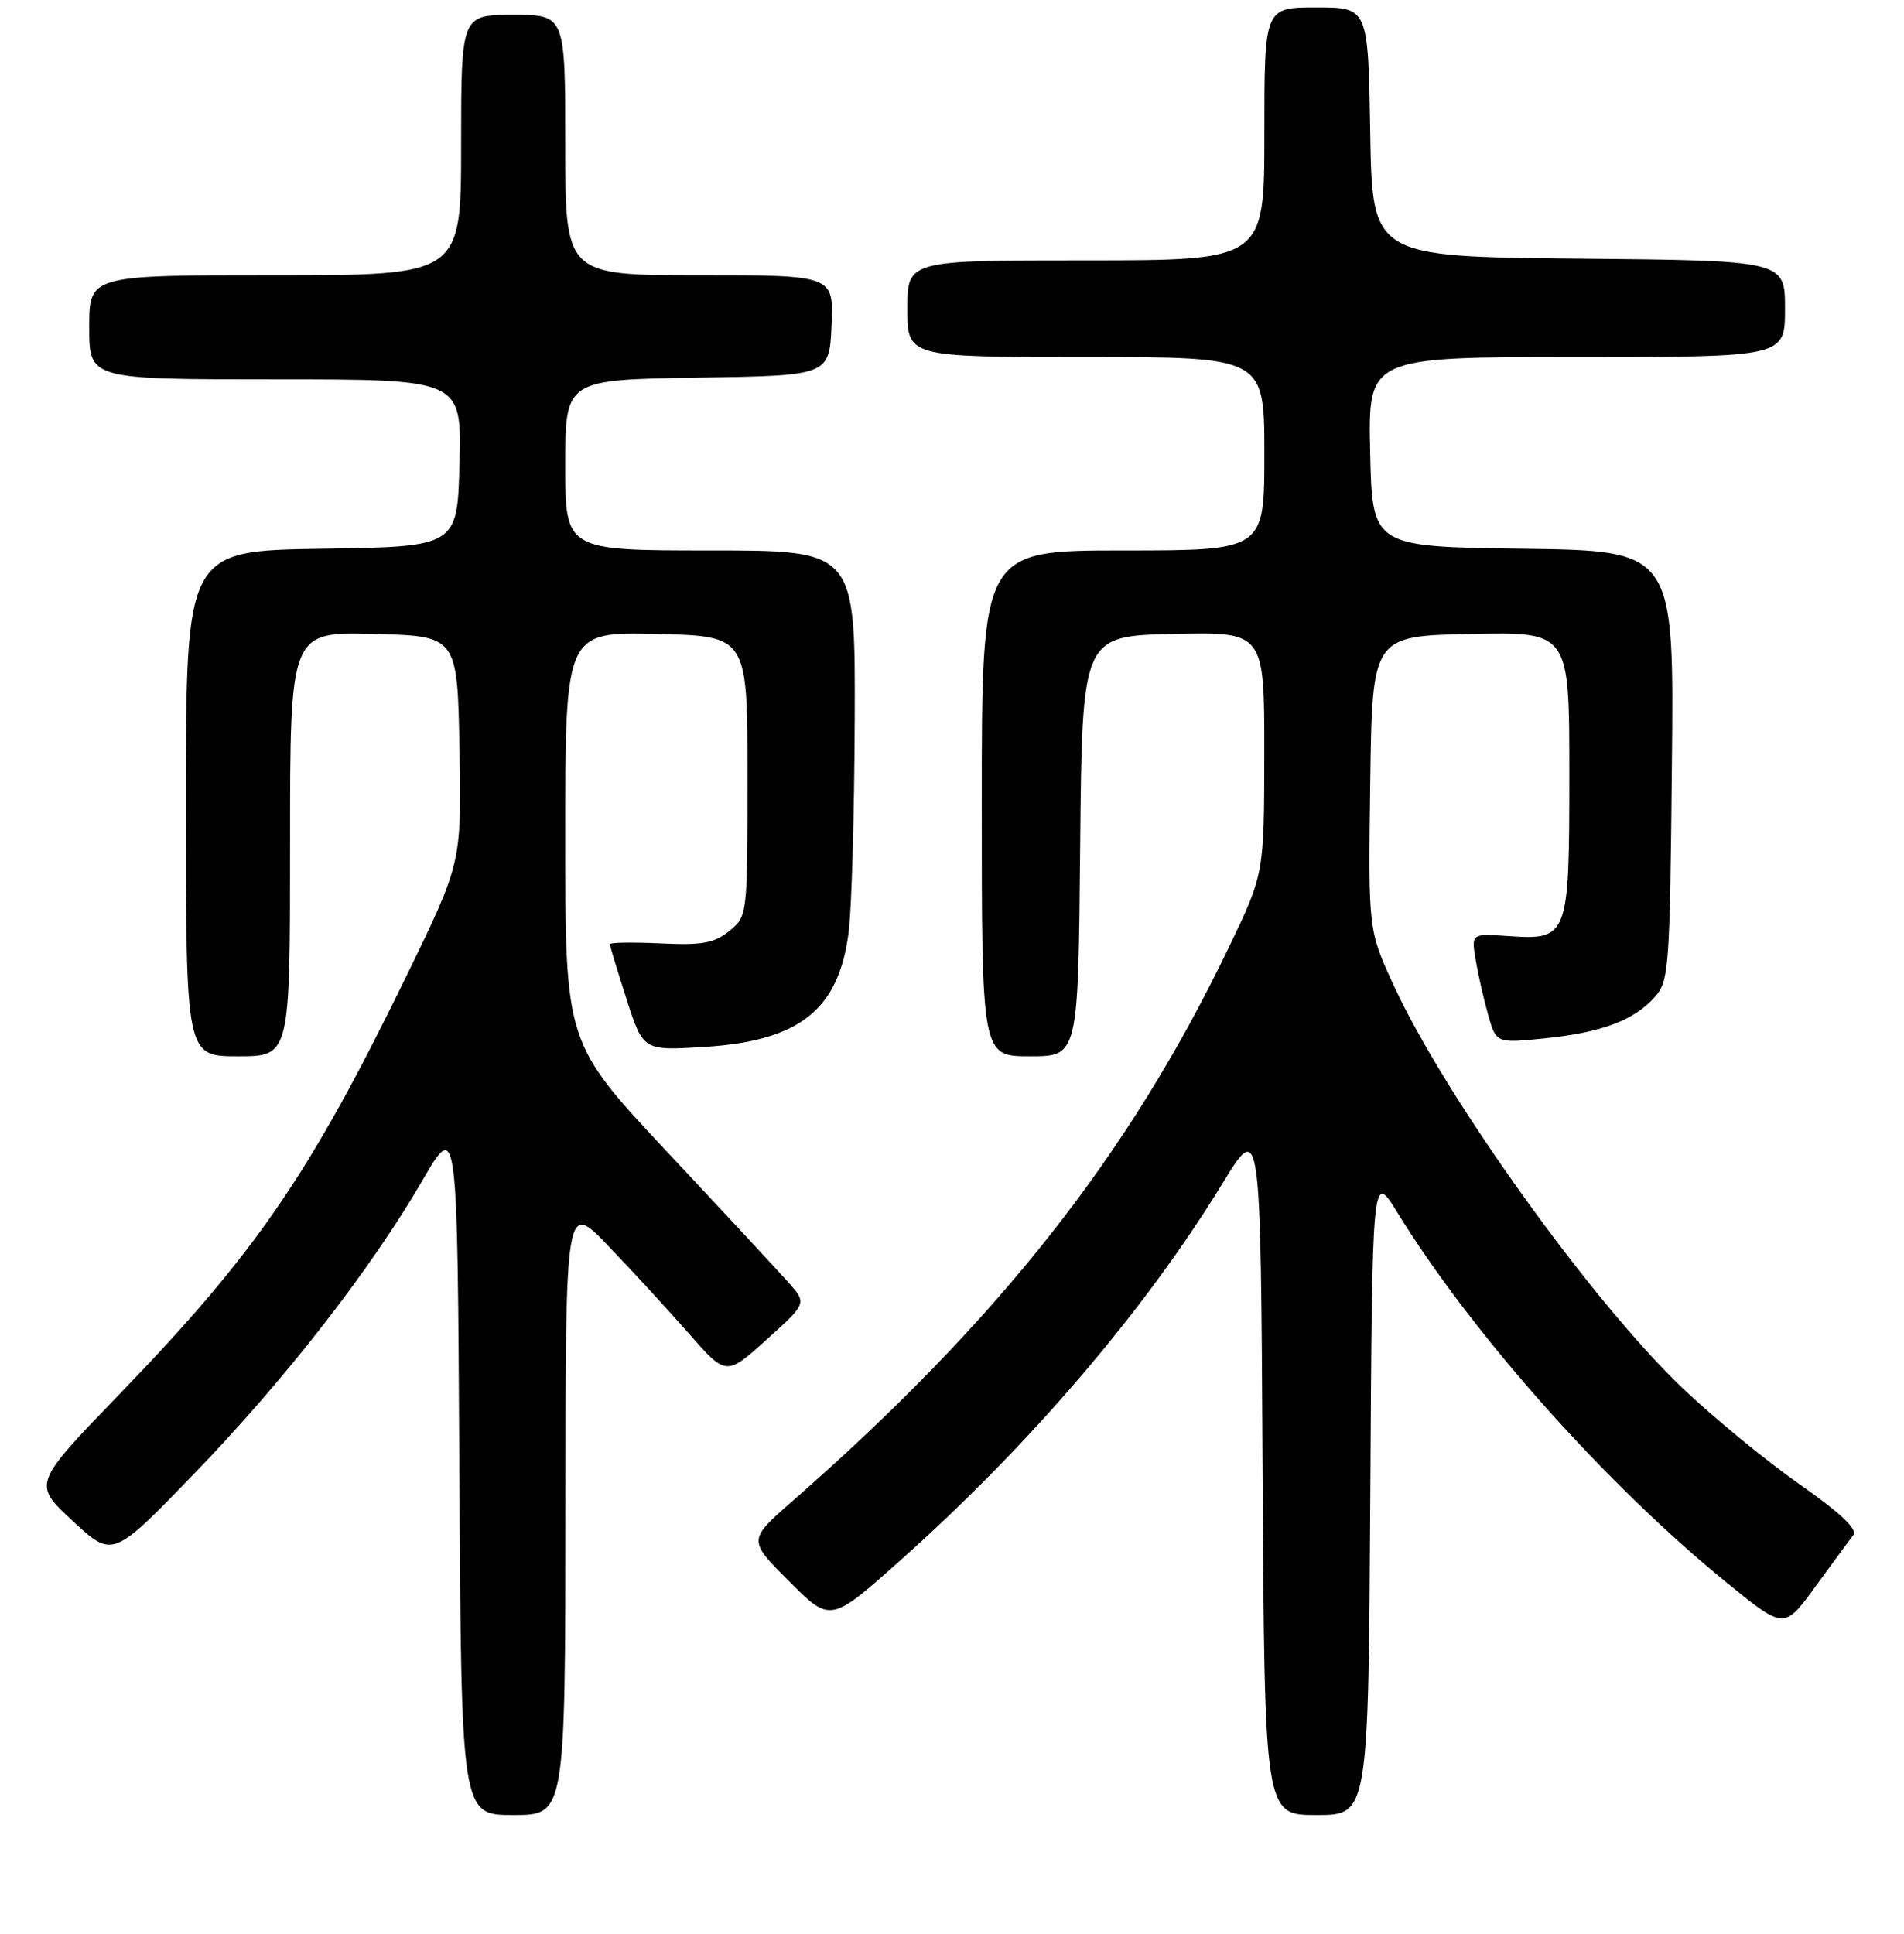 <?xml version="1.0" encoding="UTF-8" standalone="no"?>
<!DOCTYPE svg PUBLIC "-//W3C//DTD SVG 1.1//EN" "http://www.w3.org/Graphics/SVG/1.1/DTD/svg11.dtd" >
<svg xmlns="http://www.w3.org/2000/svg" xmlns:xlink="http://www.w3.org/1999/xlink" version="1.1" viewBox="0 0 256 260">
 <g >
 <path fill="currentColor"
d=" M 76.02 202.75 C 76.04 161.50 76.04 161.50 81.79 167.50 C 84.96 170.80 89.82 176.08 92.59 179.24 C 97.63 184.99 97.63 184.99 103.07 180.09 C 108.50 175.20 108.50 175.20 105.96 172.35 C 104.56 170.78 97.25 162.91 89.71 154.86 C 76.00 140.23 76.00 140.23 76.00 112.58 C 76.00 84.94 76.00 84.94 88.25 85.22 C 100.50 85.50 100.50 85.50 100.50 104.34 C 100.50 123.13 100.49 123.18 98.05 125.16 C 96.03 126.80 94.40 127.09 88.80 126.82 C 85.06 126.65 82.00 126.69 82.00 126.93 C 82.00 127.17 83.01 130.48 84.24 134.31 C 86.47 141.25 86.47 141.25 94.70 140.74 C 107.54 139.94 112.80 135.74 114.11 125.25 C 114.51 122.09 114.87 109.26 114.92 96.75 C 115.00 74.00 115.00 74.00 95.50 74.00 C 76.00 74.00 76.00 74.00 76.00 62.52 C 76.00 51.05 76.00 51.05 93.75 50.77 C 111.50 50.50 111.50 50.50 111.80 43.75 C 112.09 37.00 112.09 37.00 94.05 37.00 C 76.00 37.00 76.00 37.00 76.00 19.50 C 76.00 2.00 76.00 2.00 69.00 2.00 C 62.00 2.00 62.00 2.00 62.00 19.50 C 62.00 37.00 62.00 37.00 37.00 37.00 C 12.00 37.00 12.00 37.00 12.00 44.00 C 12.00 51.00 12.00 51.00 37.03 51.00 C 62.07 51.00 62.07 51.00 61.78 62.25 C 61.50 73.50 61.50 73.50 43.25 73.77 C 25.00 74.05 25.00 74.05 25.00 108.02 C 25.00 142.00 25.00 142.00 32.00 142.00 C 39.00 142.00 39.00 142.00 39.00 113.47 C 39.00 84.93 39.00 84.93 50.25 85.22 C 61.50 85.50 61.50 85.50 61.78 100.76 C 62.05 116.02 62.05 116.02 54.62 131.26 C 41.63 157.91 34.40 168.45 15.99 187.50 C 4.40 199.50 4.40 199.50 9.78 204.47 C 15.15 209.45 15.15 209.45 26.04 198.18 C 38.29 185.52 49.81 170.72 56.80 158.69 C 61.50 150.60 61.50 150.60 61.76 197.30 C 62.02 244.00 62.02 244.00 69.01 244.00 C 76.00 244.00 76.00 244.00 76.02 202.75 Z  M 184.24 200.75 C 184.50 157.50 184.50 157.50 187.88 163.00 C 197.93 179.34 215.98 199.62 232.20 212.79 C 239.90 219.05 239.90 219.05 244.10 213.27 C 246.42 210.10 248.70 206.99 249.19 206.36 C 249.78 205.58 247.45 203.38 241.95 199.53 C 237.49 196.40 230.44 190.62 226.29 186.67 C 214.12 175.11 194.40 147.64 187.41 132.51 C 183.96 125.04 183.96 125.04 184.23 105.27 C 184.50 85.50 184.50 85.50 197.75 85.22 C 211.00 84.94 211.00 84.94 211.00 103.90 C 211.00 126.07 210.88 126.39 202.75 125.84 C 197.82 125.50 197.82 125.50 198.40 129.00 C 198.72 130.93 199.47 134.25 200.07 136.38 C 201.17 140.26 201.17 140.26 207.71 139.59 C 215.34 138.81 219.70 137.17 222.50 134.03 C 224.39 131.92 224.52 130.15 224.79 102.92 C 225.09 74.04 225.09 74.04 204.79 73.77 C 184.50 73.50 184.50 73.50 184.22 60.75 C 183.94 48.00 183.94 48.00 211.97 48.00 C 240.00 48.00 240.00 48.00 240.00 41.52 C 240.00 35.03 240.00 35.03 212.25 34.77 C 184.50 34.50 184.50 34.50 184.23 17.75 C 183.95 1.00 183.95 1.00 176.98 1.00 C 170.00 1.00 170.00 1.00 170.00 18.00 C 170.00 35.00 170.00 35.00 146.00 35.00 C 122.00 35.00 122.00 35.00 122.00 41.50 C 122.00 48.00 122.00 48.00 146.00 48.00 C 170.00 48.00 170.00 48.00 170.00 61.00 C 170.00 74.00 170.00 74.00 151.00 74.00 C 132.00 74.00 132.00 74.00 132.00 108.00 C 132.00 142.00 132.00 142.00 138.48 142.00 C 144.97 142.00 144.97 142.00 145.23 113.75 C 145.50 85.50 145.50 85.50 157.75 85.22 C 170.00 84.94 170.00 84.94 169.99 101.22 C 169.97 117.50 169.97 117.50 165.15 127.50 C 151.73 155.38 134.19 177.61 106.53 201.81 C 100.56 207.04 100.56 207.04 106.11 212.59 C 111.66 218.14 111.66 218.14 121.08 209.74 C 138.49 194.23 153.95 176.13 164.35 159.12 C 169.50 150.69 169.50 150.69 169.76 197.34 C 170.02 244.00 170.02 244.00 177.00 244.00 C 183.98 244.00 183.98 244.00 184.24 200.75 Z "/>
</g>
</svg>